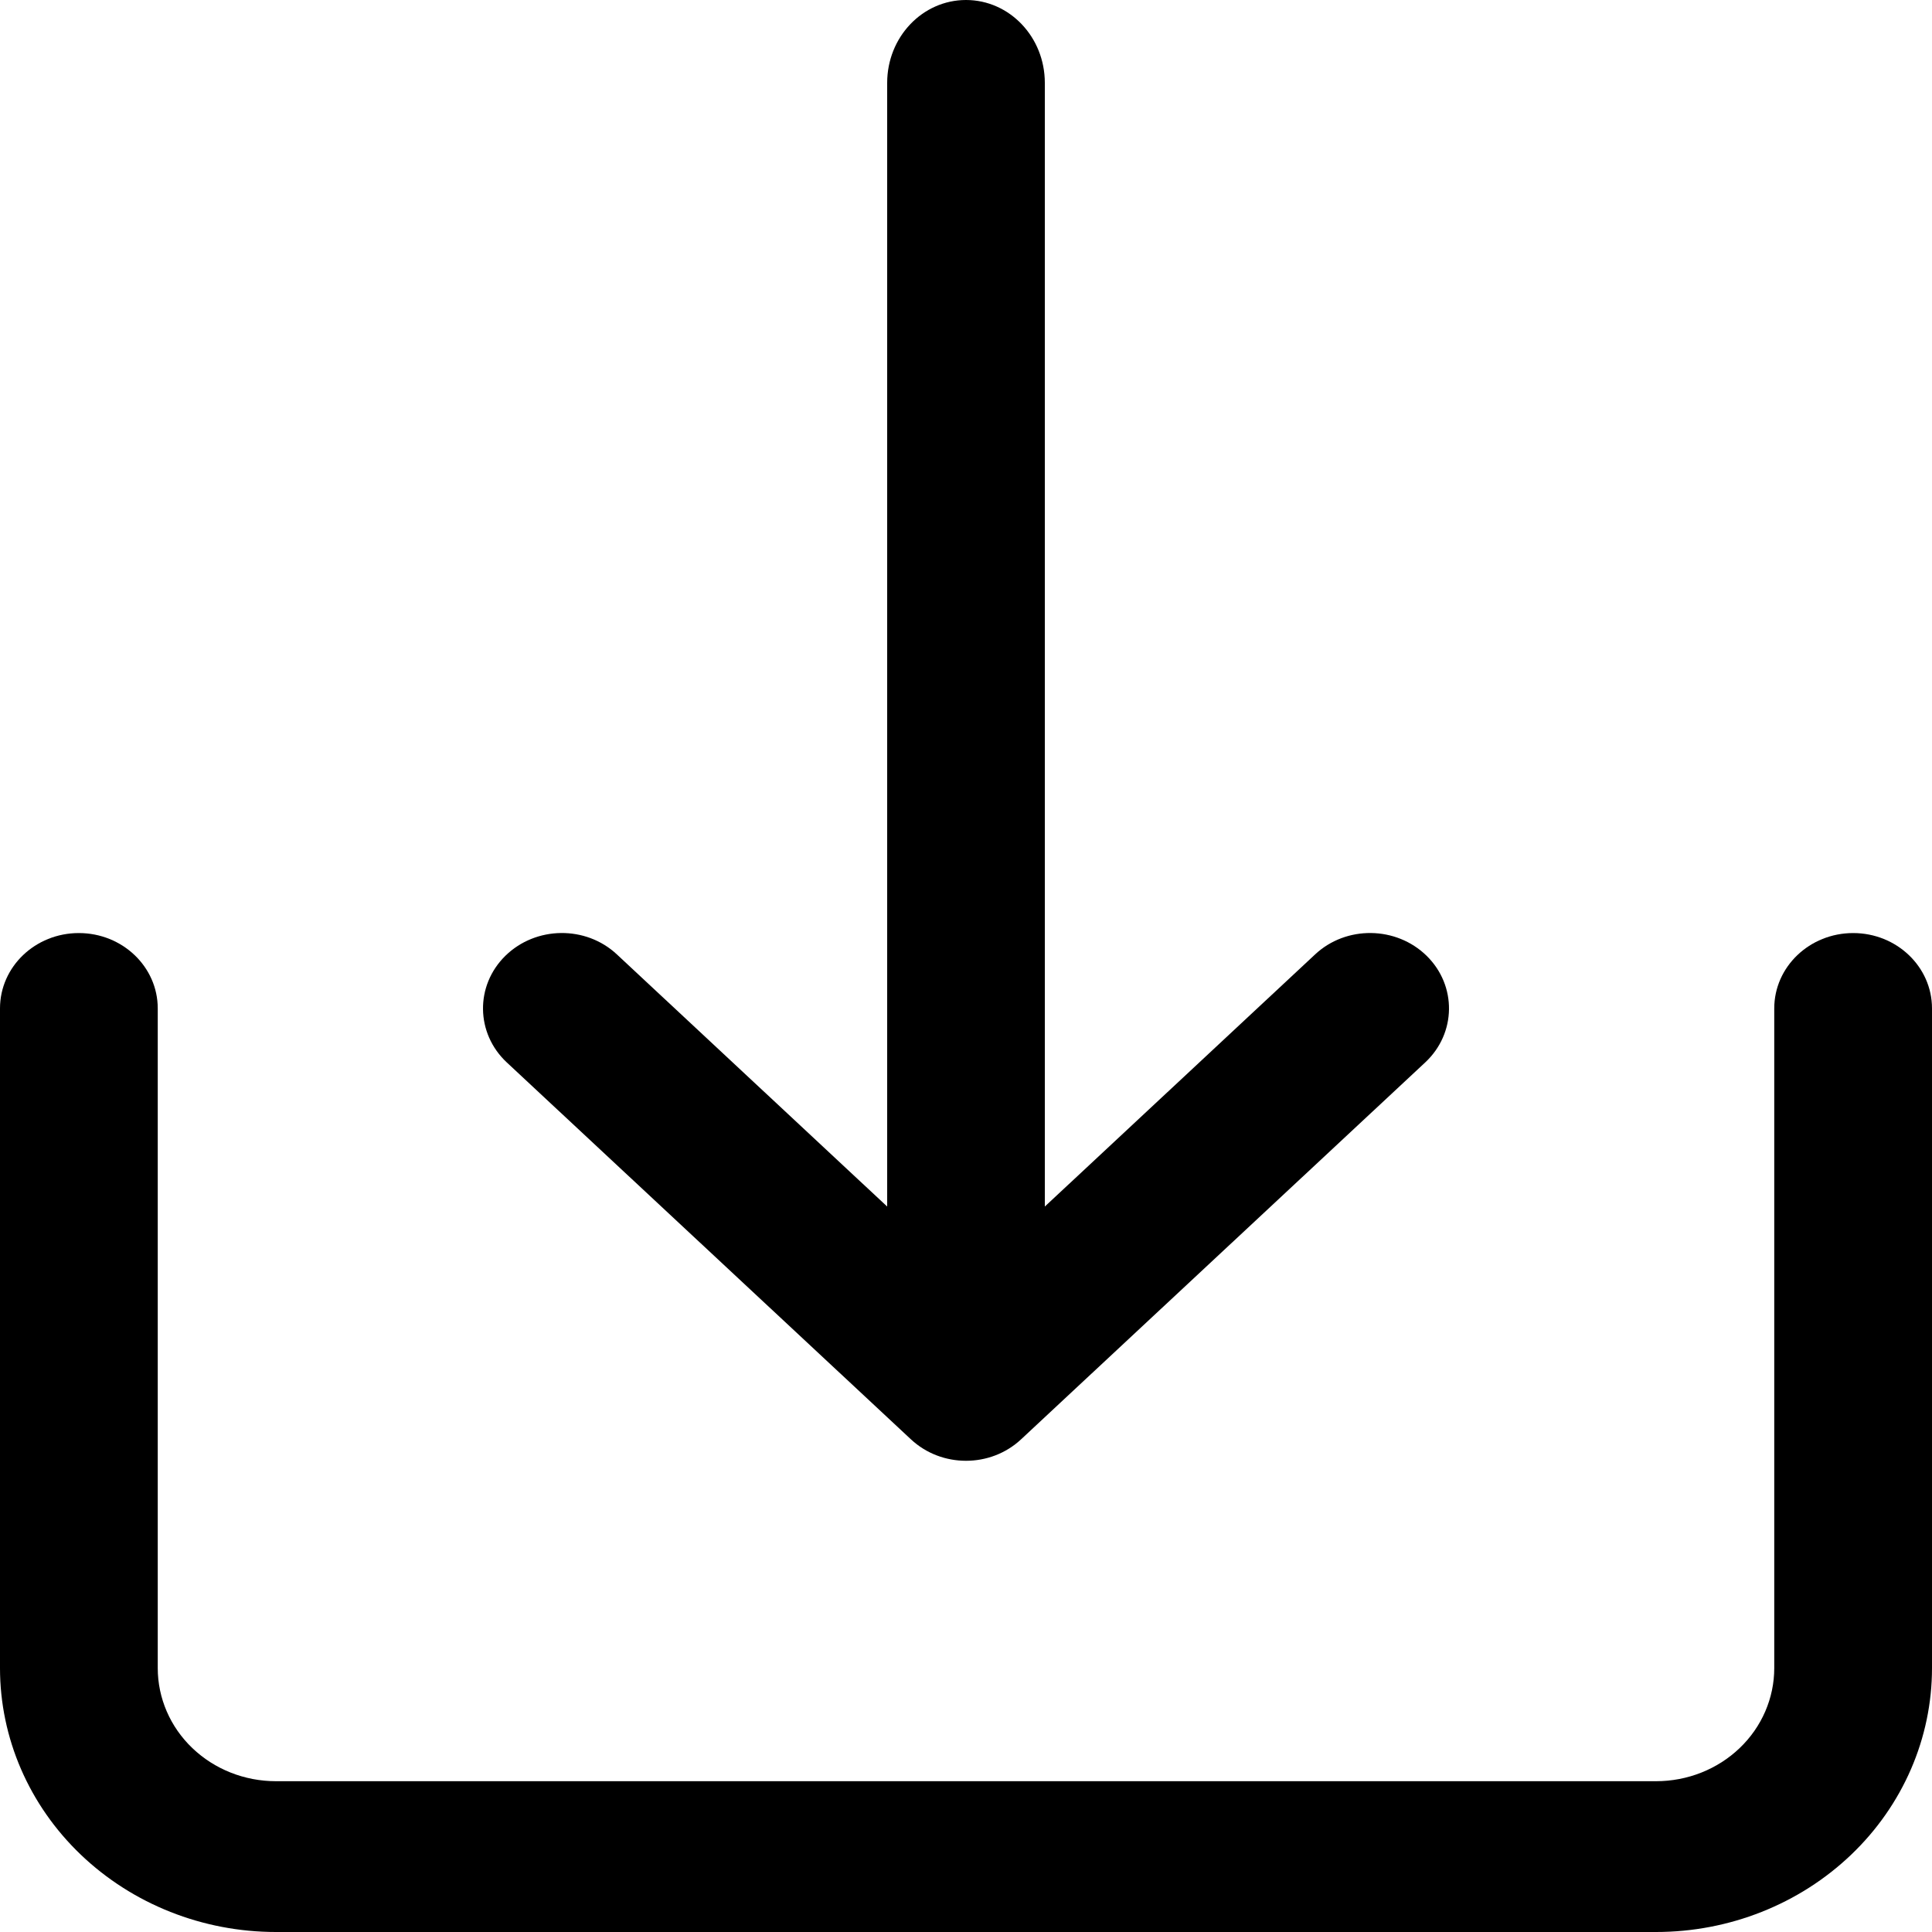<svg width="20" height="20" viewBox="0 0 20 20" fill="none" xmlns="http://www.w3.org/2000/svg">
<g id="Complete">
<g id="download">
<g id="Group">
<path id="Vector (Stroke)" fill-rule="evenodd" clip-rule="evenodd" d="M0.816 9.659C1.267 9.659 1.633 10.008 1.633 10.439V17.268C1.633 17.579 1.762 17.877 1.991 18.096C2.221 18.316 2.532 18.439 2.857 18.439H17.143C17.468 18.439 17.779 18.316 18.009 18.096C18.238 17.877 18.367 17.579 18.367 17.268V10.439C18.367 10.008 18.733 9.659 19.184 9.659C19.634 9.659 20 10.008 20 10.439V17.268C20 17.993 19.699 18.688 19.163 19.2C18.627 19.712 17.901 20 17.143 20H2.857C2.099 20 1.373 19.712 0.837 19.2C0.301 18.688 0 17.993 0 17.268V10.439C0 10.008 0.365 9.659 0.816 9.659Z" fill="black"/>
<g id="Group_2">
<path id="Union" fill-rule="evenodd" clip-rule="evenodd" d="M10.816 0.858C10.816 0.384 10.451 0 10 0C9.549 0 9.184 0.384 9.184 0.858V12.49L6.386 9.88C6.064 9.579 5.547 9.586 5.232 9.894C4.917 10.203 4.924 10.697 5.246 10.998L9.43 14.9C9.747 15.196 10.253 15.196 10.57 14.9L14.754 10.998C15.076 10.697 15.083 10.203 14.768 9.894C14.453 9.586 13.936 9.579 13.614 9.88L10.816 12.49V0.858Z" fill="black"/>
</g>
</g>
</g>
</g>
</svg>
